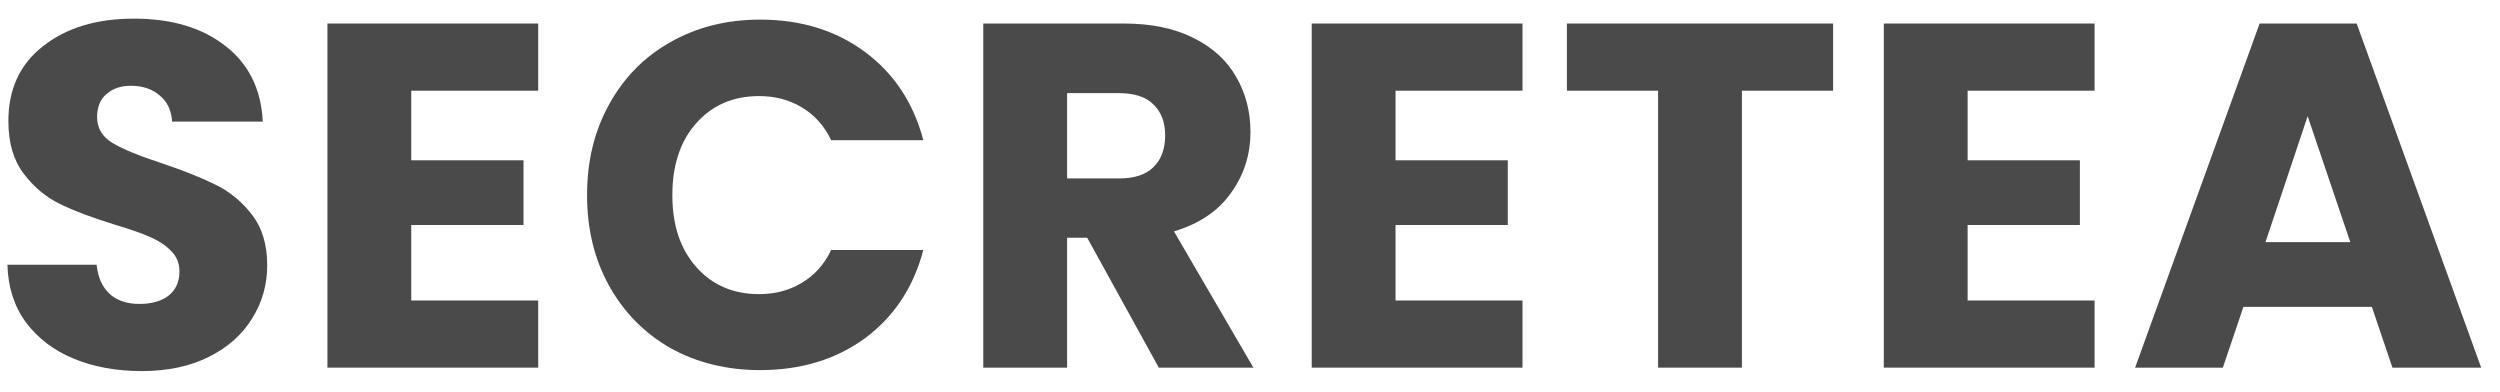 <svg width="102" height="16" viewBox="0 0 102 16" fill="none" xmlns="http://www.w3.org/2000/svg">
<path d="M5.782 15.14C4.755 15.14 3.835 14.973 3.022 14.64C2.208 14.307 1.555 13.813 1.062 13.16C0.582 12.507 0.328 11.72 0.302 10.8H3.942C3.995 11.32 4.175 11.72 4.482 12C4.788 12.267 5.188 12.4 5.682 12.4C6.188 12.4 6.588 12.287 6.882 12.06C7.175 11.82 7.322 11.493 7.322 11.08C7.322 10.733 7.202 10.447 6.962 10.22C6.735 9.993 6.448 9.807 6.102 9.66C5.768 9.513 5.288 9.347 4.662 9.16C3.755 8.88 3.015 8.6 2.442 8.32C1.868 8.04 1.375 7.627 0.962 7.08C0.548 6.533 0.342 5.82 0.342 4.94C0.342 3.633 0.815 2.613 1.762 1.88C2.708 1.133 3.942 0.76 5.462 0.76C7.008 0.76 8.255 1.133 9.202 1.88C10.149 2.613 10.655 3.64 10.722 4.96H7.022C6.995 4.507 6.828 4.153 6.522 3.9C6.215 3.633 5.822 3.5 5.342 3.5C4.928 3.5 4.595 3.613 4.342 3.84C4.088 4.053 3.962 4.367 3.962 4.78C3.962 5.233 4.175 5.587 4.602 5.84C5.028 6.093 5.695 6.367 6.602 6.66C7.508 6.967 8.242 7.26 8.802 7.54C9.375 7.82 9.868 8.227 10.282 8.76C10.695 9.293 10.902 9.98 10.902 10.82C10.902 11.62 10.695 12.347 10.282 13C9.882 13.653 9.295 14.173 8.522 14.56C7.748 14.947 6.835 15.14 5.782 15.14Z" fill="#4A4A4A"/>
<path d="M16.779 3.7V6.54H21.359V9.18H16.779V12.26H21.959V15H13.359V0.96H21.959V3.7H16.779Z" fill="#4A4A4A"/>
<path d="M23.952 7.96C23.952 6.573 24.252 5.34 24.852 4.26C25.452 3.167 26.285 2.32 27.352 1.72C28.432 1.107 29.652 0.8 31.012 0.8C32.678 0.8 34.105 1.24 35.292 2.12C36.478 3 37.272 4.2 37.672 5.72H33.912C33.632 5.133 33.232 4.687 32.712 4.38C32.205 4.073 31.625 3.92 30.972 3.92C29.918 3.92 29.065 4.287 28.412 5.02C27.758 5.753 27.432 6.733 27.432 7.96C27.432 9.187 27.758 10.167 28.412 10.9C29.065 11.633 29.918 12 30.972 12C31.625 12 32.205 11.847 32.712 11.54C33.232 11.233 33.632 10.787 33.912 10.2H37.672C37.272 11.72 36.478 12.92 35.292 13.8C34.105 14.667 32.678 15.1 31.012 15.1C29.652 15.1 28.432 14.8 27.352 14.2C26.285 13.587 25.452 12.74 24.852 11.66C24.252 10.58 23.952 9.347 23.952 7.96Z" fill="#4A4A4A"/>
<path d="M47.279 15L44.358 9.7H43.538V15H40.118V0.96H45.858C46.965 0.96 47.905 1.153 48.678 1.54C49.465 1.927 50.052 2.46 50.438 3.14C50.825 3.807 51.019 4.553 51.019 5.38C51.019 6.313 50.752 7.147 50.218 7.88C49.699 8.613 48.925 9.133 47.898 9.44L51.139 15H47.279ZM43.538 7.28H45.658C46.285 7.28 46.752 7.127 47.059 6.82C47.379 6.513 47.538 6.08 47.538 5.52C47.538 4.987 47.379 4.567 47.059 4.26C46.752 3.953 46.285 3.8 45.658 3.8H43.538V7.28Z" fill="#4A4A4A"/>
<path d="M56.938 3.7V6.54H61.518V9.18H56.938V12.26H62.118V15H53.518V0.96H62.118V3.7H56.938Z" fill="#4A4A4A"/>
<path d="M74.79 0.96V3.7H71.07V15H67.65V3.7H63.931V0.96H74.79Z" fill="#4A4A4A"/>
<path d="M80.279 3.7V6.54H84.859V9.18H80.279V12.26H85.459V15H76.859V0.96H85.459V3.7H80.279Z" fill="#4A4A4A"/>
<path d="M96.772 12.52H91.532L90.692 15H87.112L92.192 0.96H96.152L101.232 15H97.612L96.772 12.52ZM95.892 9.88L94.152 4.74L92.432 9.88H95.892Z" fill="#4A4A4A"/>
</svg>
